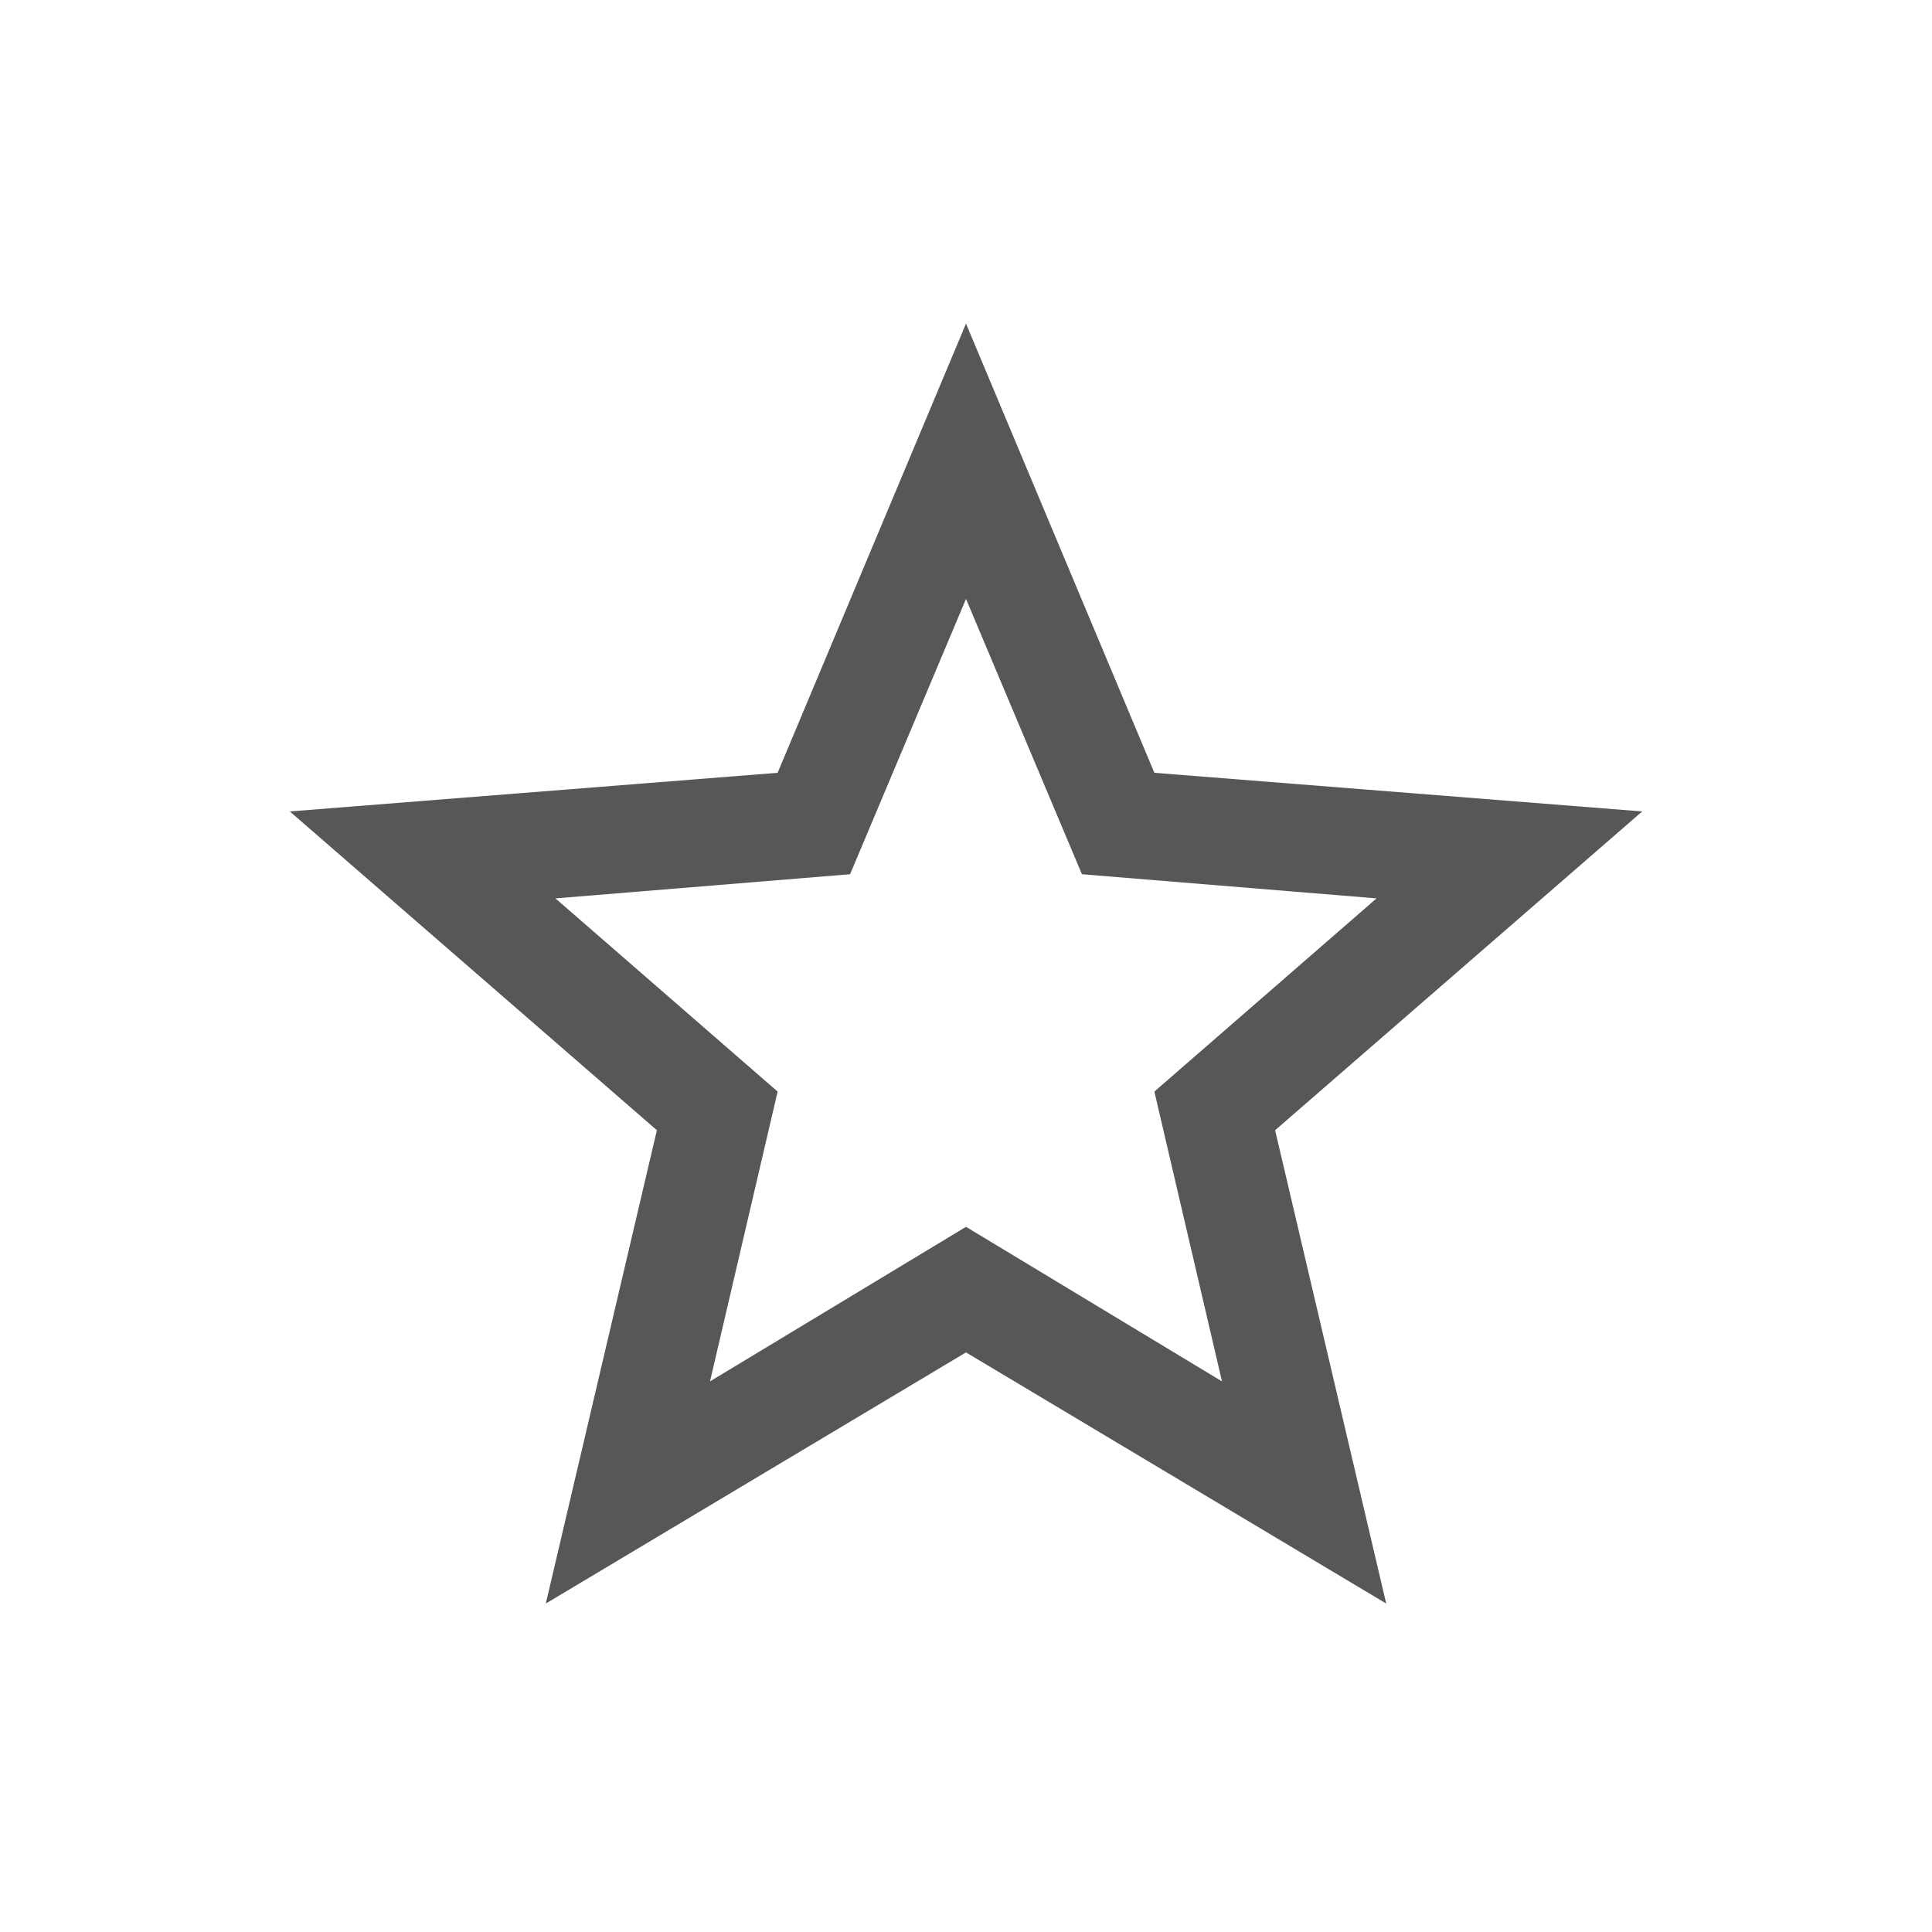 <svg
  width="40"
  height="40"
  viewBox="0 0 40 40"
  xmlns="http://www.w3.org/2000/svg"
>
  <path
    fill="#575757"
    d="M20 25.4l-5.3 3.2 1.4-6-4.6-4 6.1-.5 2.4-5.7 2.4 5.7 6.1.5-4.6 4 1.4 6M34 16.8L23.9 16 20 6.7 16.1 16 6 16.8l7.6 6.6-2.3 9.8L20 28l8.7 5.2-2.3-9.8 7.6-6.6z"
  />
</svg>
